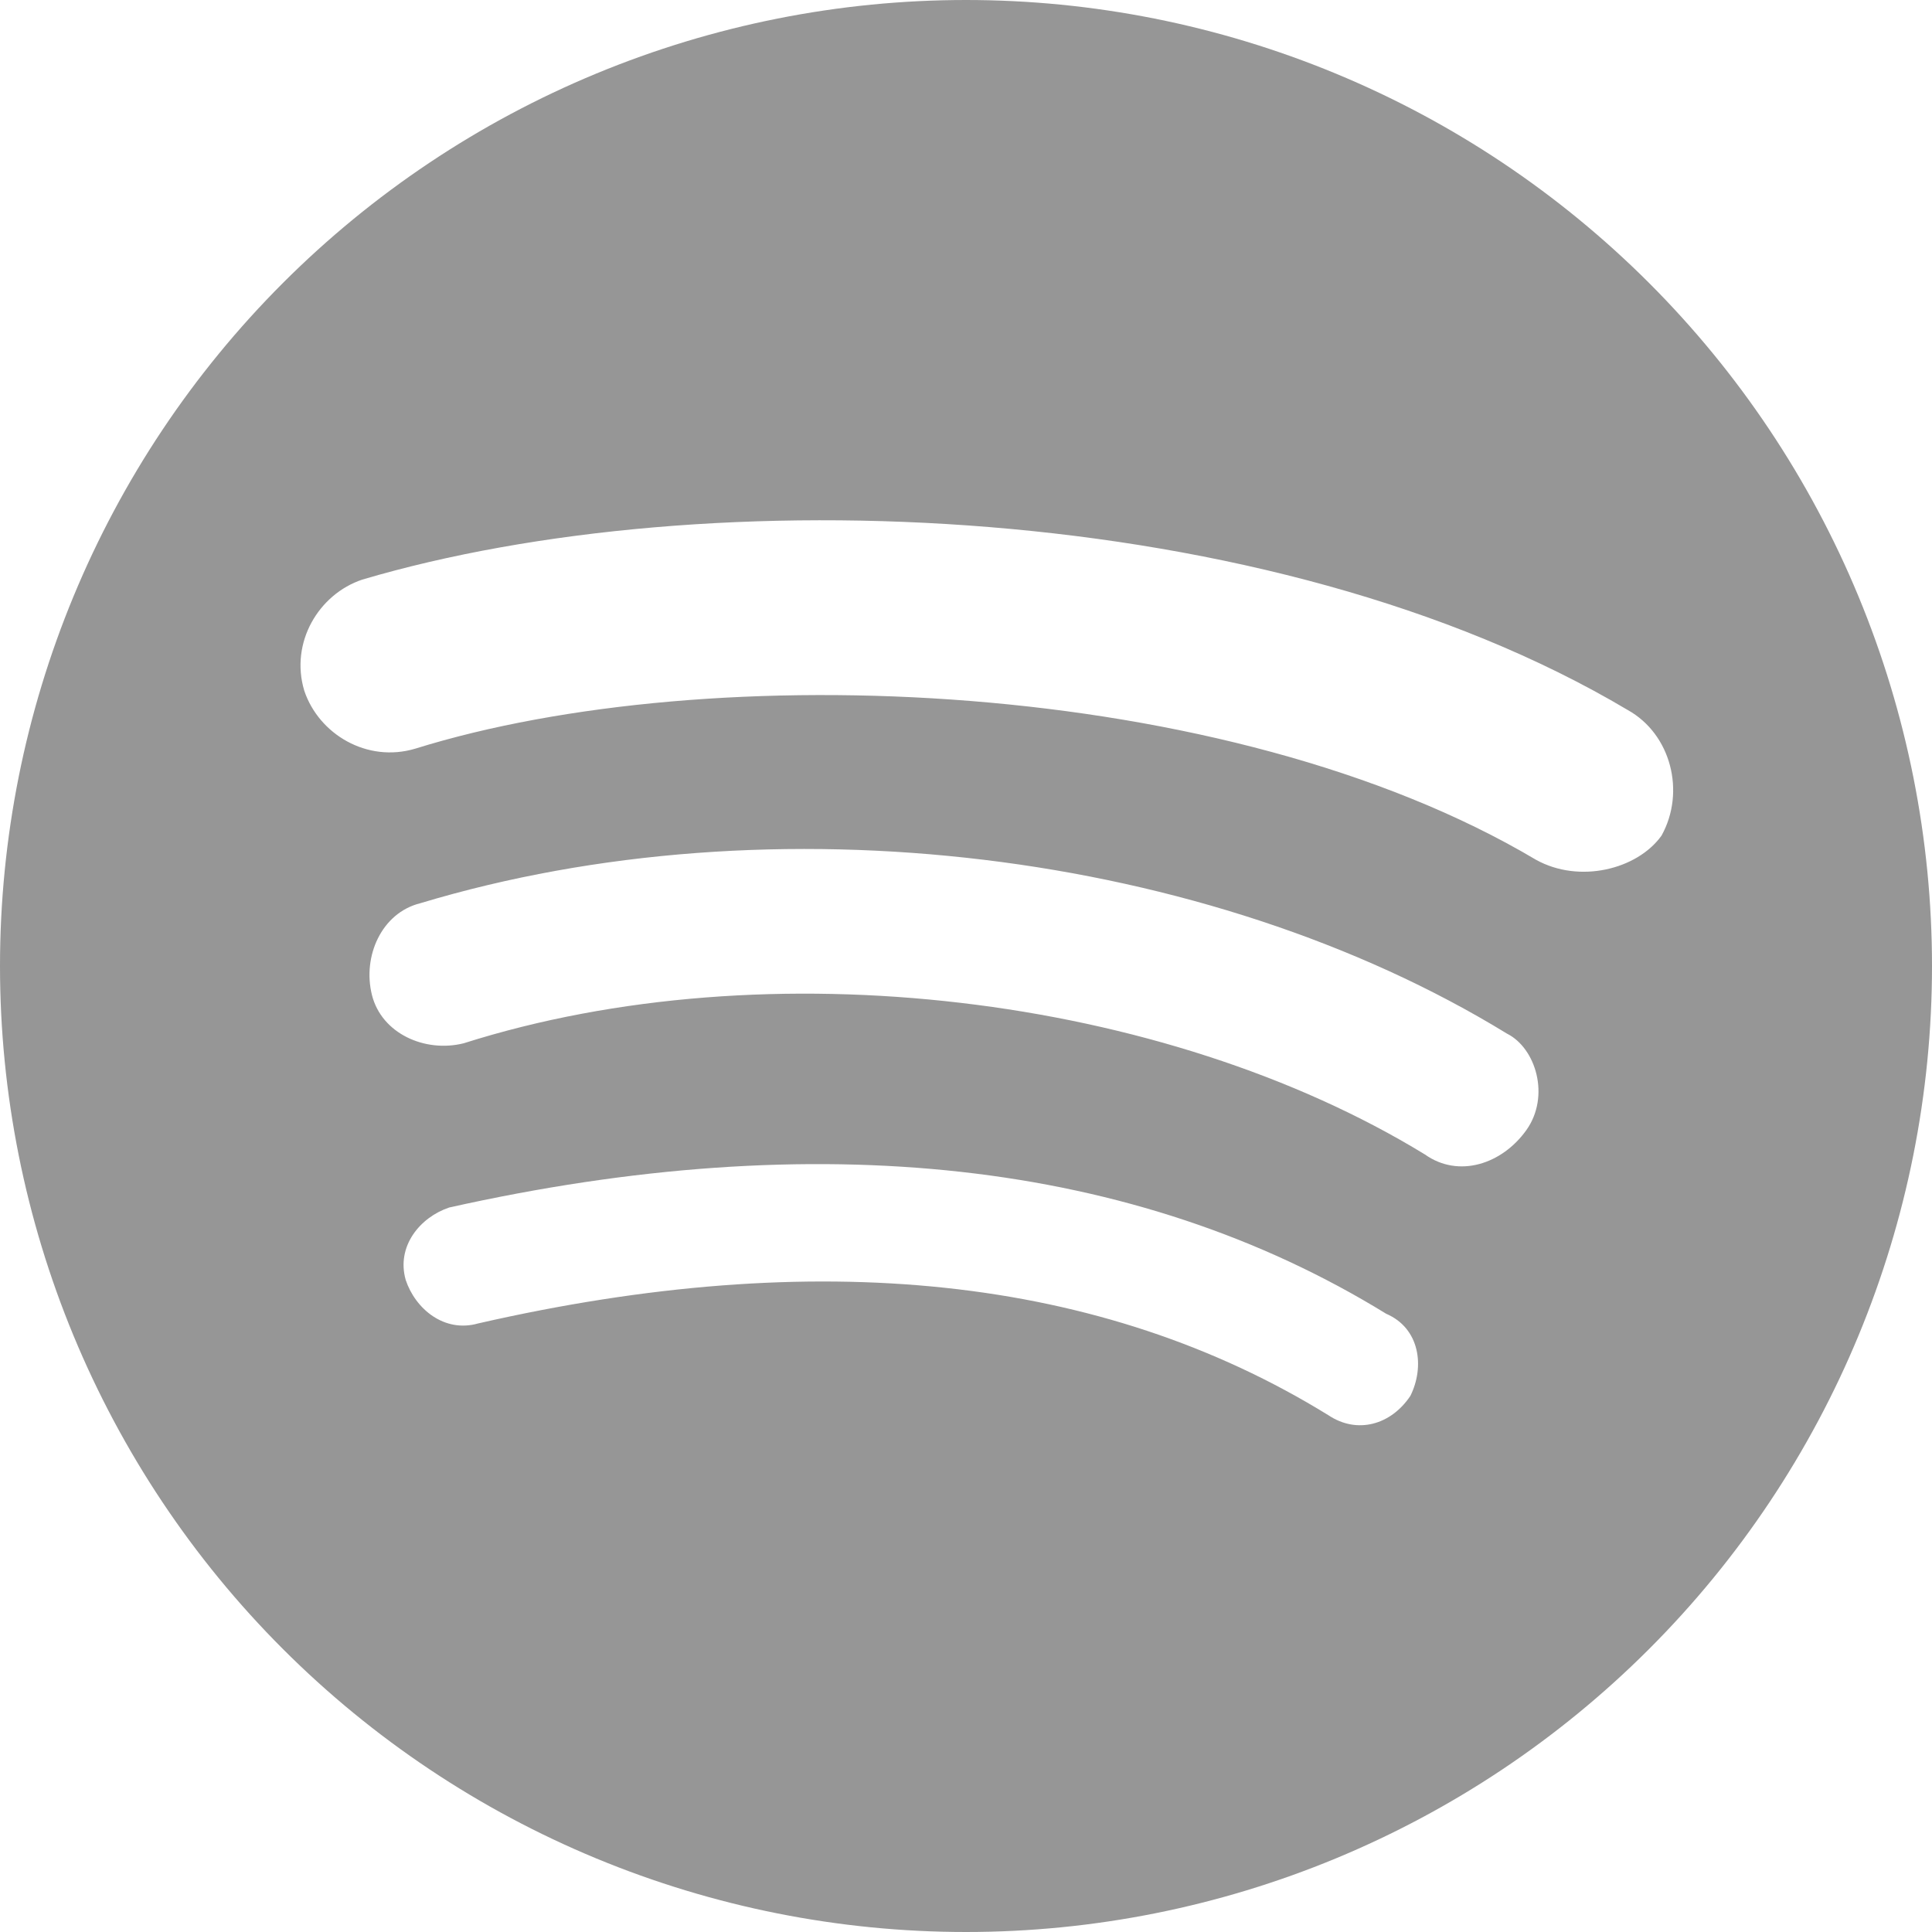 <svg width="33" height="33" viewBox="0 0 33 33" fill="none" xmlns="http://www.w3.org/2000/svg">
<path d="M26.235 14.685C20.955 11.55 12.127 11.22 7.095 12.787C6.27 13.035 5.445 12.54 5.197 11.797C4.95 10.973 5.445 10.148 6.188 9.9C12.045 8.168 21.698 8.498 27.802 12.127C28.545 12.54 28.793 13.53 28.38 14.273C27.968 14.85 26.977 15.098 26.235 14.685ZM26.07 19.305C25.657 19.883 24.915 20.13 24.337 19.718C19.883 16.995 13.117 16.17 7.92 17.82C7.26 17.985 6.518 17.655 6.353 16.995C6.188 16.335 6.518 15.592 7.178 15.428C13.2 13.613 20.625 14.52 25.74 17.655C26.235 17.902 26.483 18.727 26.07 19.305ZM24.09 23.843C23.76 24.337 23.183 24.503 22.688 24.172C18.81 21.78 13.943 21.285 8.168 22.605C7.59 22.77 7.095 22.358 6.93 21.863C6.765 21.285 7.178 20.79 7.673 20.625C13.943 19.223 19.387 19.8 23.677 22.44C24.255 22.688 24.337 23.348 24.09 23.843ZM16.5 0C14.333 0 12.188 0.427 10.186 1.256C8.184 2.085 6.365 3.301 4.833 4.833C1.738 7.927 0 12.124 0 16.5C0 20.876 1.738 25.073 4.833 28.167C6.365 29.699 8.184 30.915 10.186 31.744C12.188 32.573 14.333 33 16.5 33C20.876 33 25.073 31.262 28.167 28.167C31.262 25.073 33 20.876 33 16.5C33 14.333 32.573 12.188 31.744 10.186C30.915 8.184 29.699 6.365 28.167 4.833C26.635 3.301 24.816 2.085 22.814 1.256C20.812 0.427 18.667 0 16.5 0Z" fill="#969696"/>
</svg>
